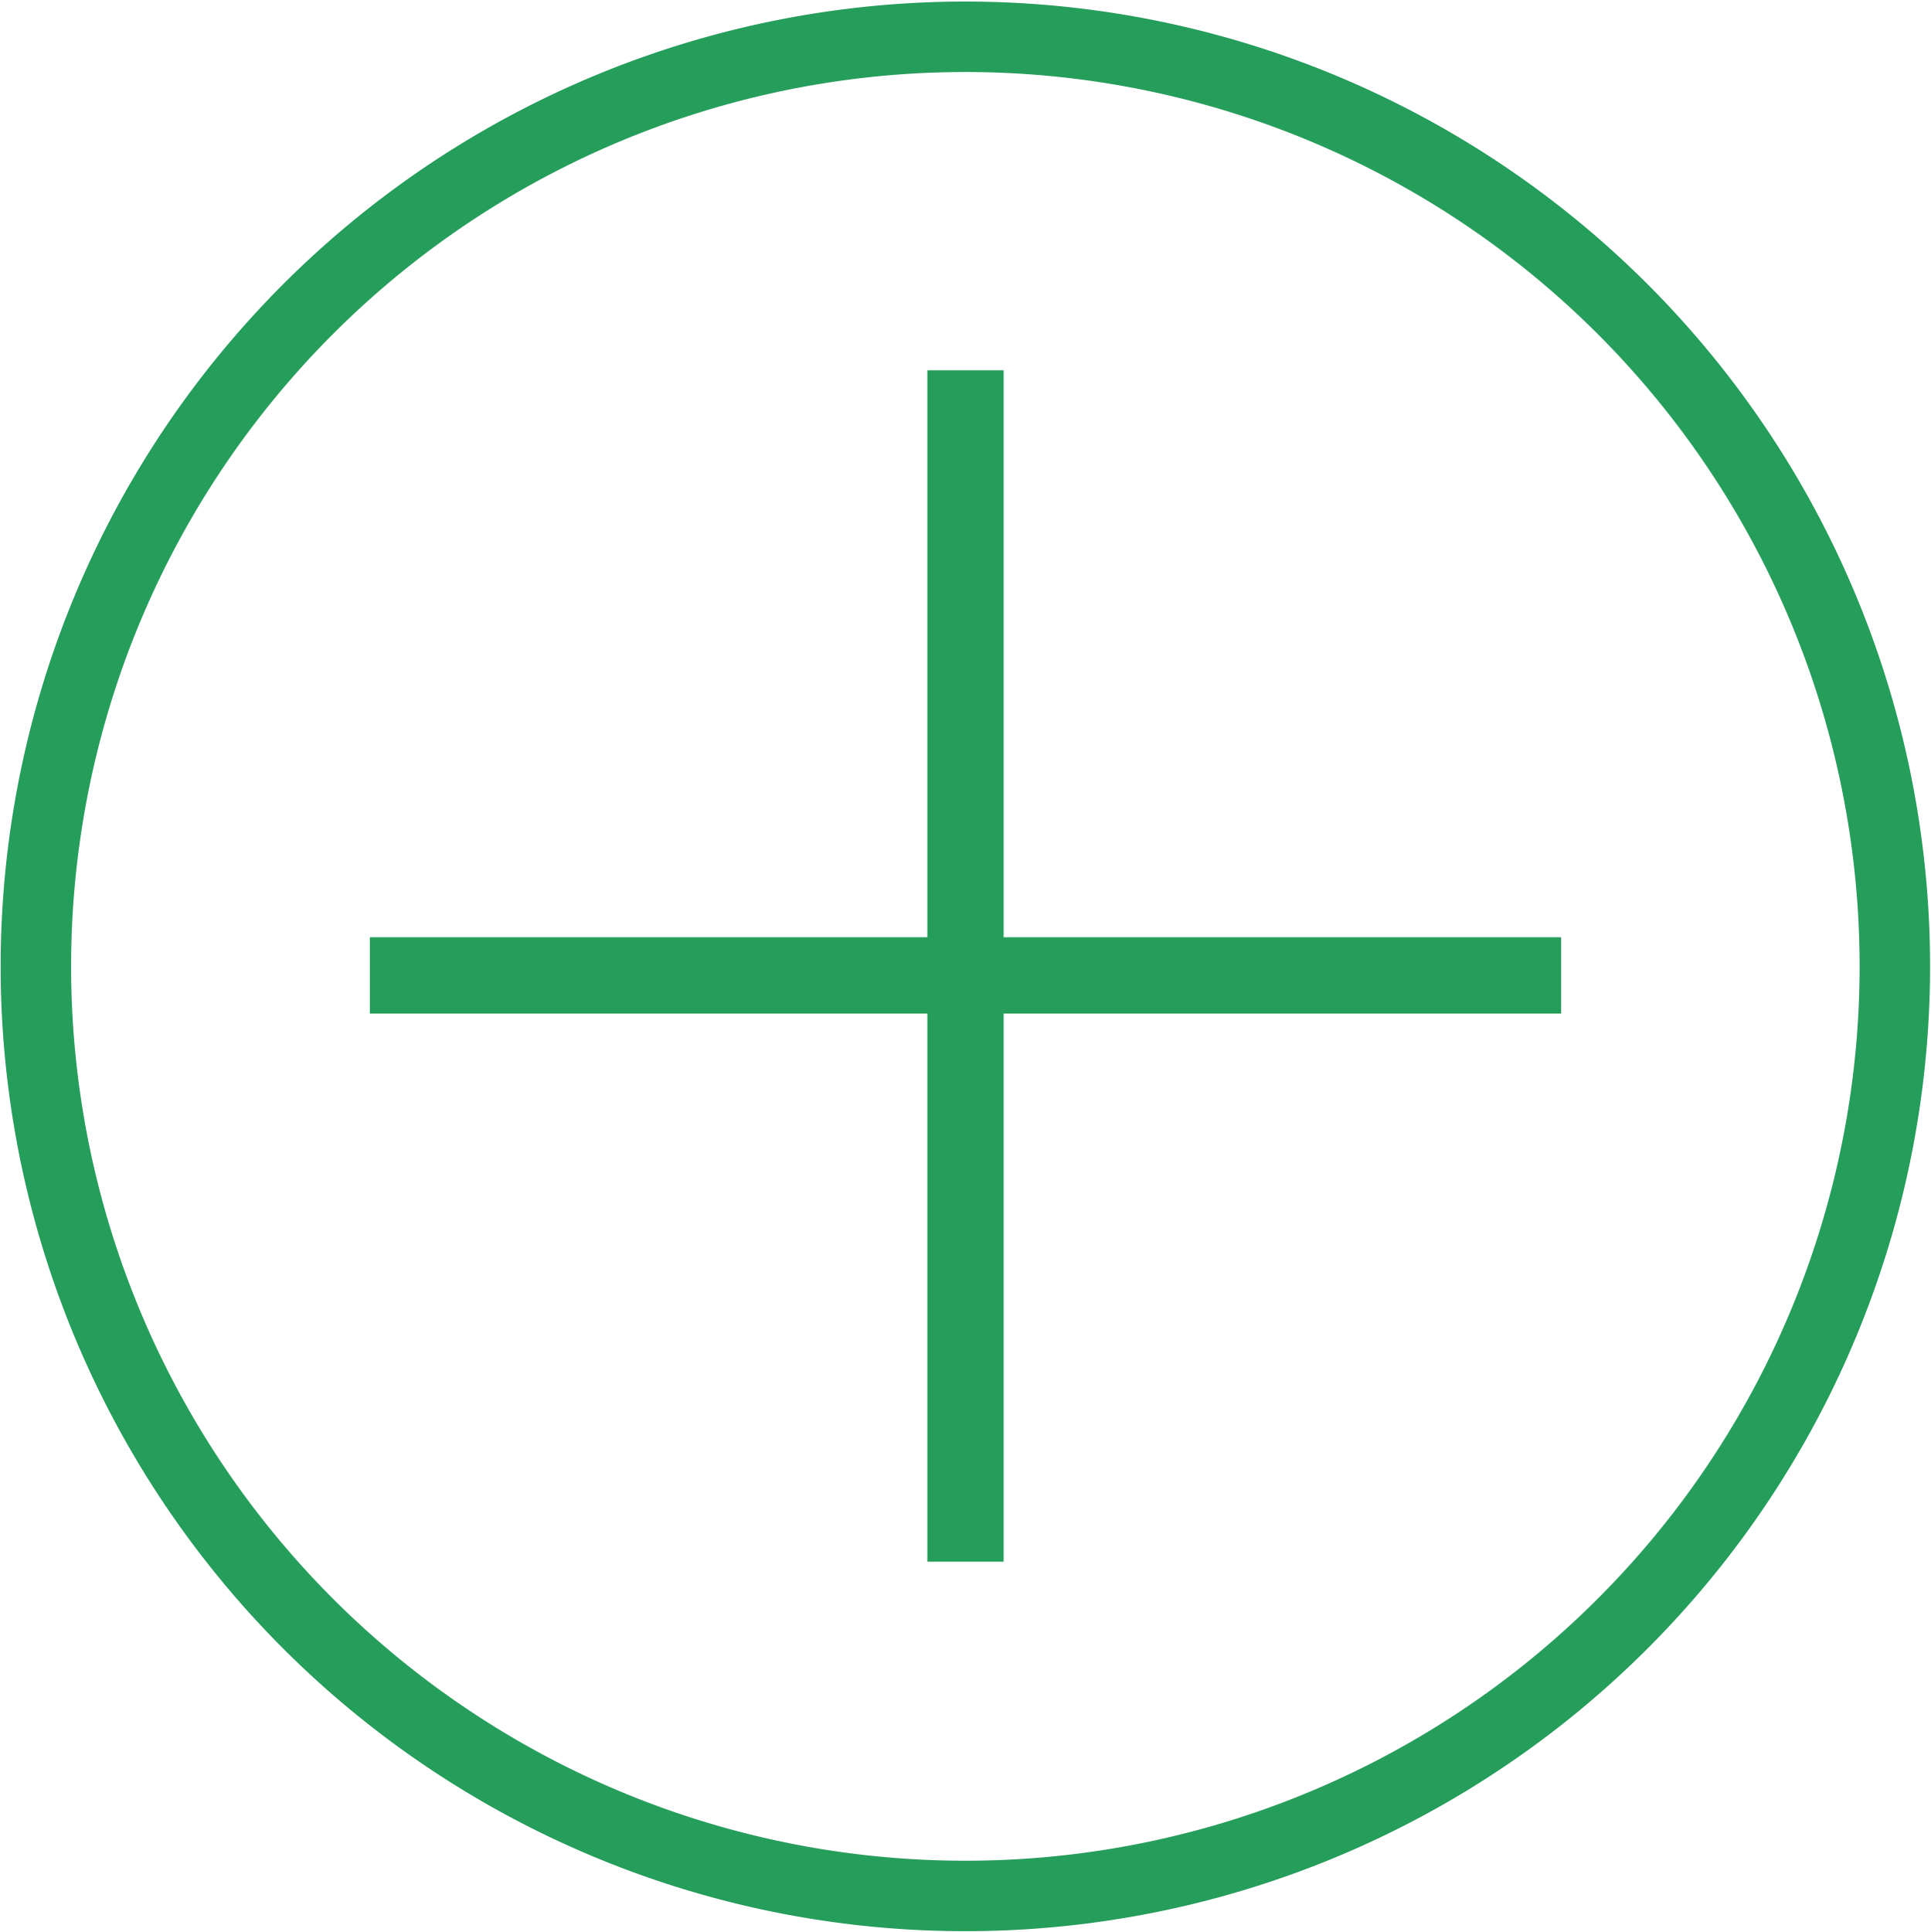 <?xml version="1.0" encoding="utf-8"?>
<svg viewBox="118.371 128.423 263.296 263.395" xmlns="http://www.w3.org/2000/svg" xmlns:bx="https://boxy-svg.com">
  <path d="M 250 260.175 m -131.54 0 a 131.54 131.54 0 1 0 263.08 0 a 131.54 131.54 0 1 0 -263.08 0 Z M 250 260.175 m -121.934 0 a 121.934 121.934 0 0 1 243.868 0 a 121.934 121.934 0 0 1 -243.868 0 Z" style="fill: rgb(37, 157, 91);" bx:shape="ring 250 260.175 121.934 121.934 131.54 131.54 1@539f747f"/>
  <rect transform="matrix(1, 0, 0, 1, -104.09, -298.197)" x="272.891" y="554.402" width="162.435" height="10.404" style="fill: rgb(37, 157, 91);"/>
  <ellipse style="fill: rgb(216, 216, 216);" transform="matrix(1, 0, 0, 1, 6.345, -14.805)"/>
  <rect x="281.669" y="73.429" width="162.435" height="10.404" style="fill: rgb(37, 157, 91);" transform="matrix(0, 1, -1, 0, 328.65, -102.766)"/>
</svg>